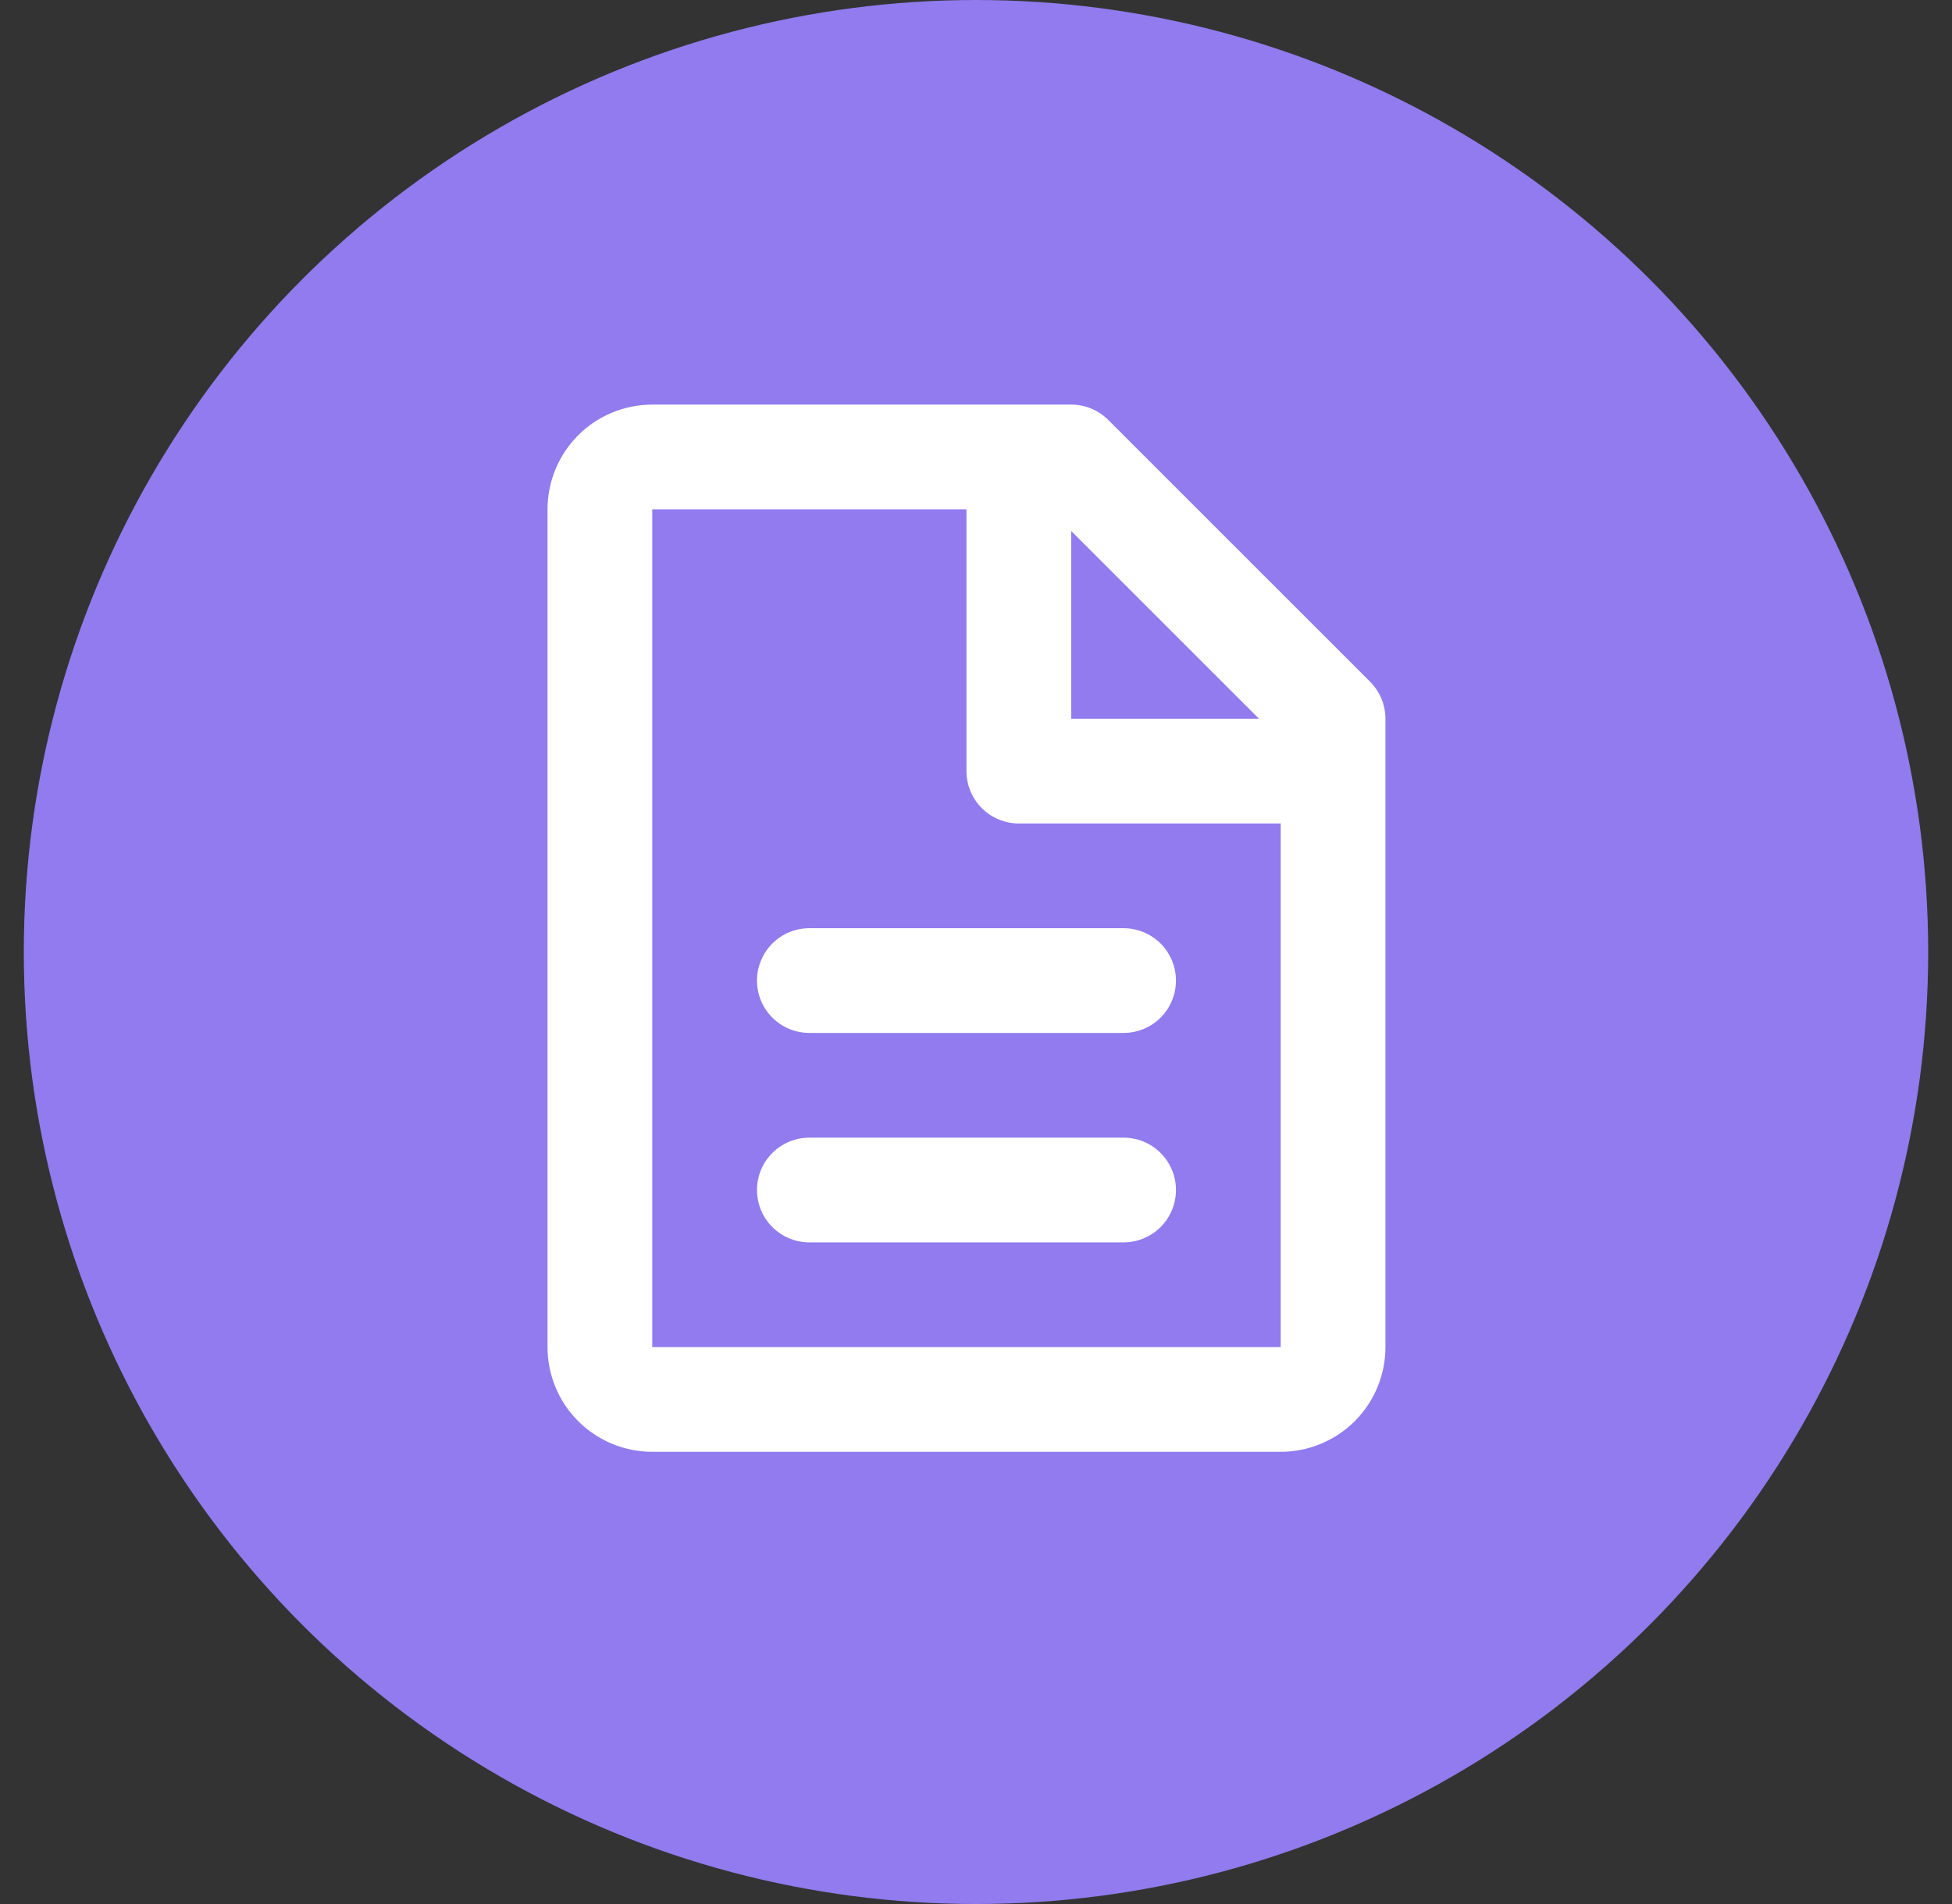 <svg width="41" height="40" viewBox="0 0 41 40" fill="none" xmlns="http://www.w3.org/2000/svg">
<rect x="0" y="0" width="41" height="40" fill="#333333" stroke="none"/>
<circle cx="20.5" cy="20" r="20" fill="#917BEE"/>
<path d="M11.5 10.7C11.5 10.117 11.732 9.557 12.144 9.144C12.557 8.732 13.117 8.5 13.7 8.5H22.5C22.792 8.5 23.072 8.616 23.278 8.822L28.778 14.322C28.984 14.528 29.1 14.808 29.1 15.1V28.3C29.1 28.884 28.868 29.443 28.456 29.856C28.043 30.268 27.483 30.5 26.9 30.5H13.7C13.117 30.5 12.557 30.268 12.144 29.856C11.732 29.443 11.5 28.884 11.5 28.3V10.7ZM26.445 15.1L22.5 11.155V15.1H26.445ZM20.3 10.7H13.7V28.3H26.9V17.3H21.4C21.108 17.3 20.828 17.184 20.622 16.978C20.416 16.771 20.3 16.492 20.3 16.2V10.7ZM15.9 20.6C15.9 20.308 16.016 20.029 16.222 19.822C16.428 19.616 16.708 19.5 17 19.5H23.6C23.892 19.5 24.172 19.616 24.378 19.822C24.584 20.029 24.7 20.308 24.7 20.6C24.7 20.892 24.584 21.172 24.378 21.378C24.172 21.584 23.892 21.7 23.6 21.7H17C16.708 21.7 16.428 21.584 16.222 21.378C16.016 21.172 15.9 20.892 15.9 20.6ZM15.9 25C15.9 24.708 16.016 24.428 16.222 24.222C16.428 24.016 16.708 23.9 17 23.9H23.6C23.892 23.9 24.172 24.016 24.378 24.222C24.584 24.428 24.7 24.708 24.7 25C24.7 25.292 24.584 25.572 24.378 25.778C24.172 25.984 23.892 26.1 23.6 26.1H17C16.708 26.1 16.428 25.984 16.222 25.778C16.016 25.572 15.9 25.292 15.9 25Z" fill="white"/>
</svg>
